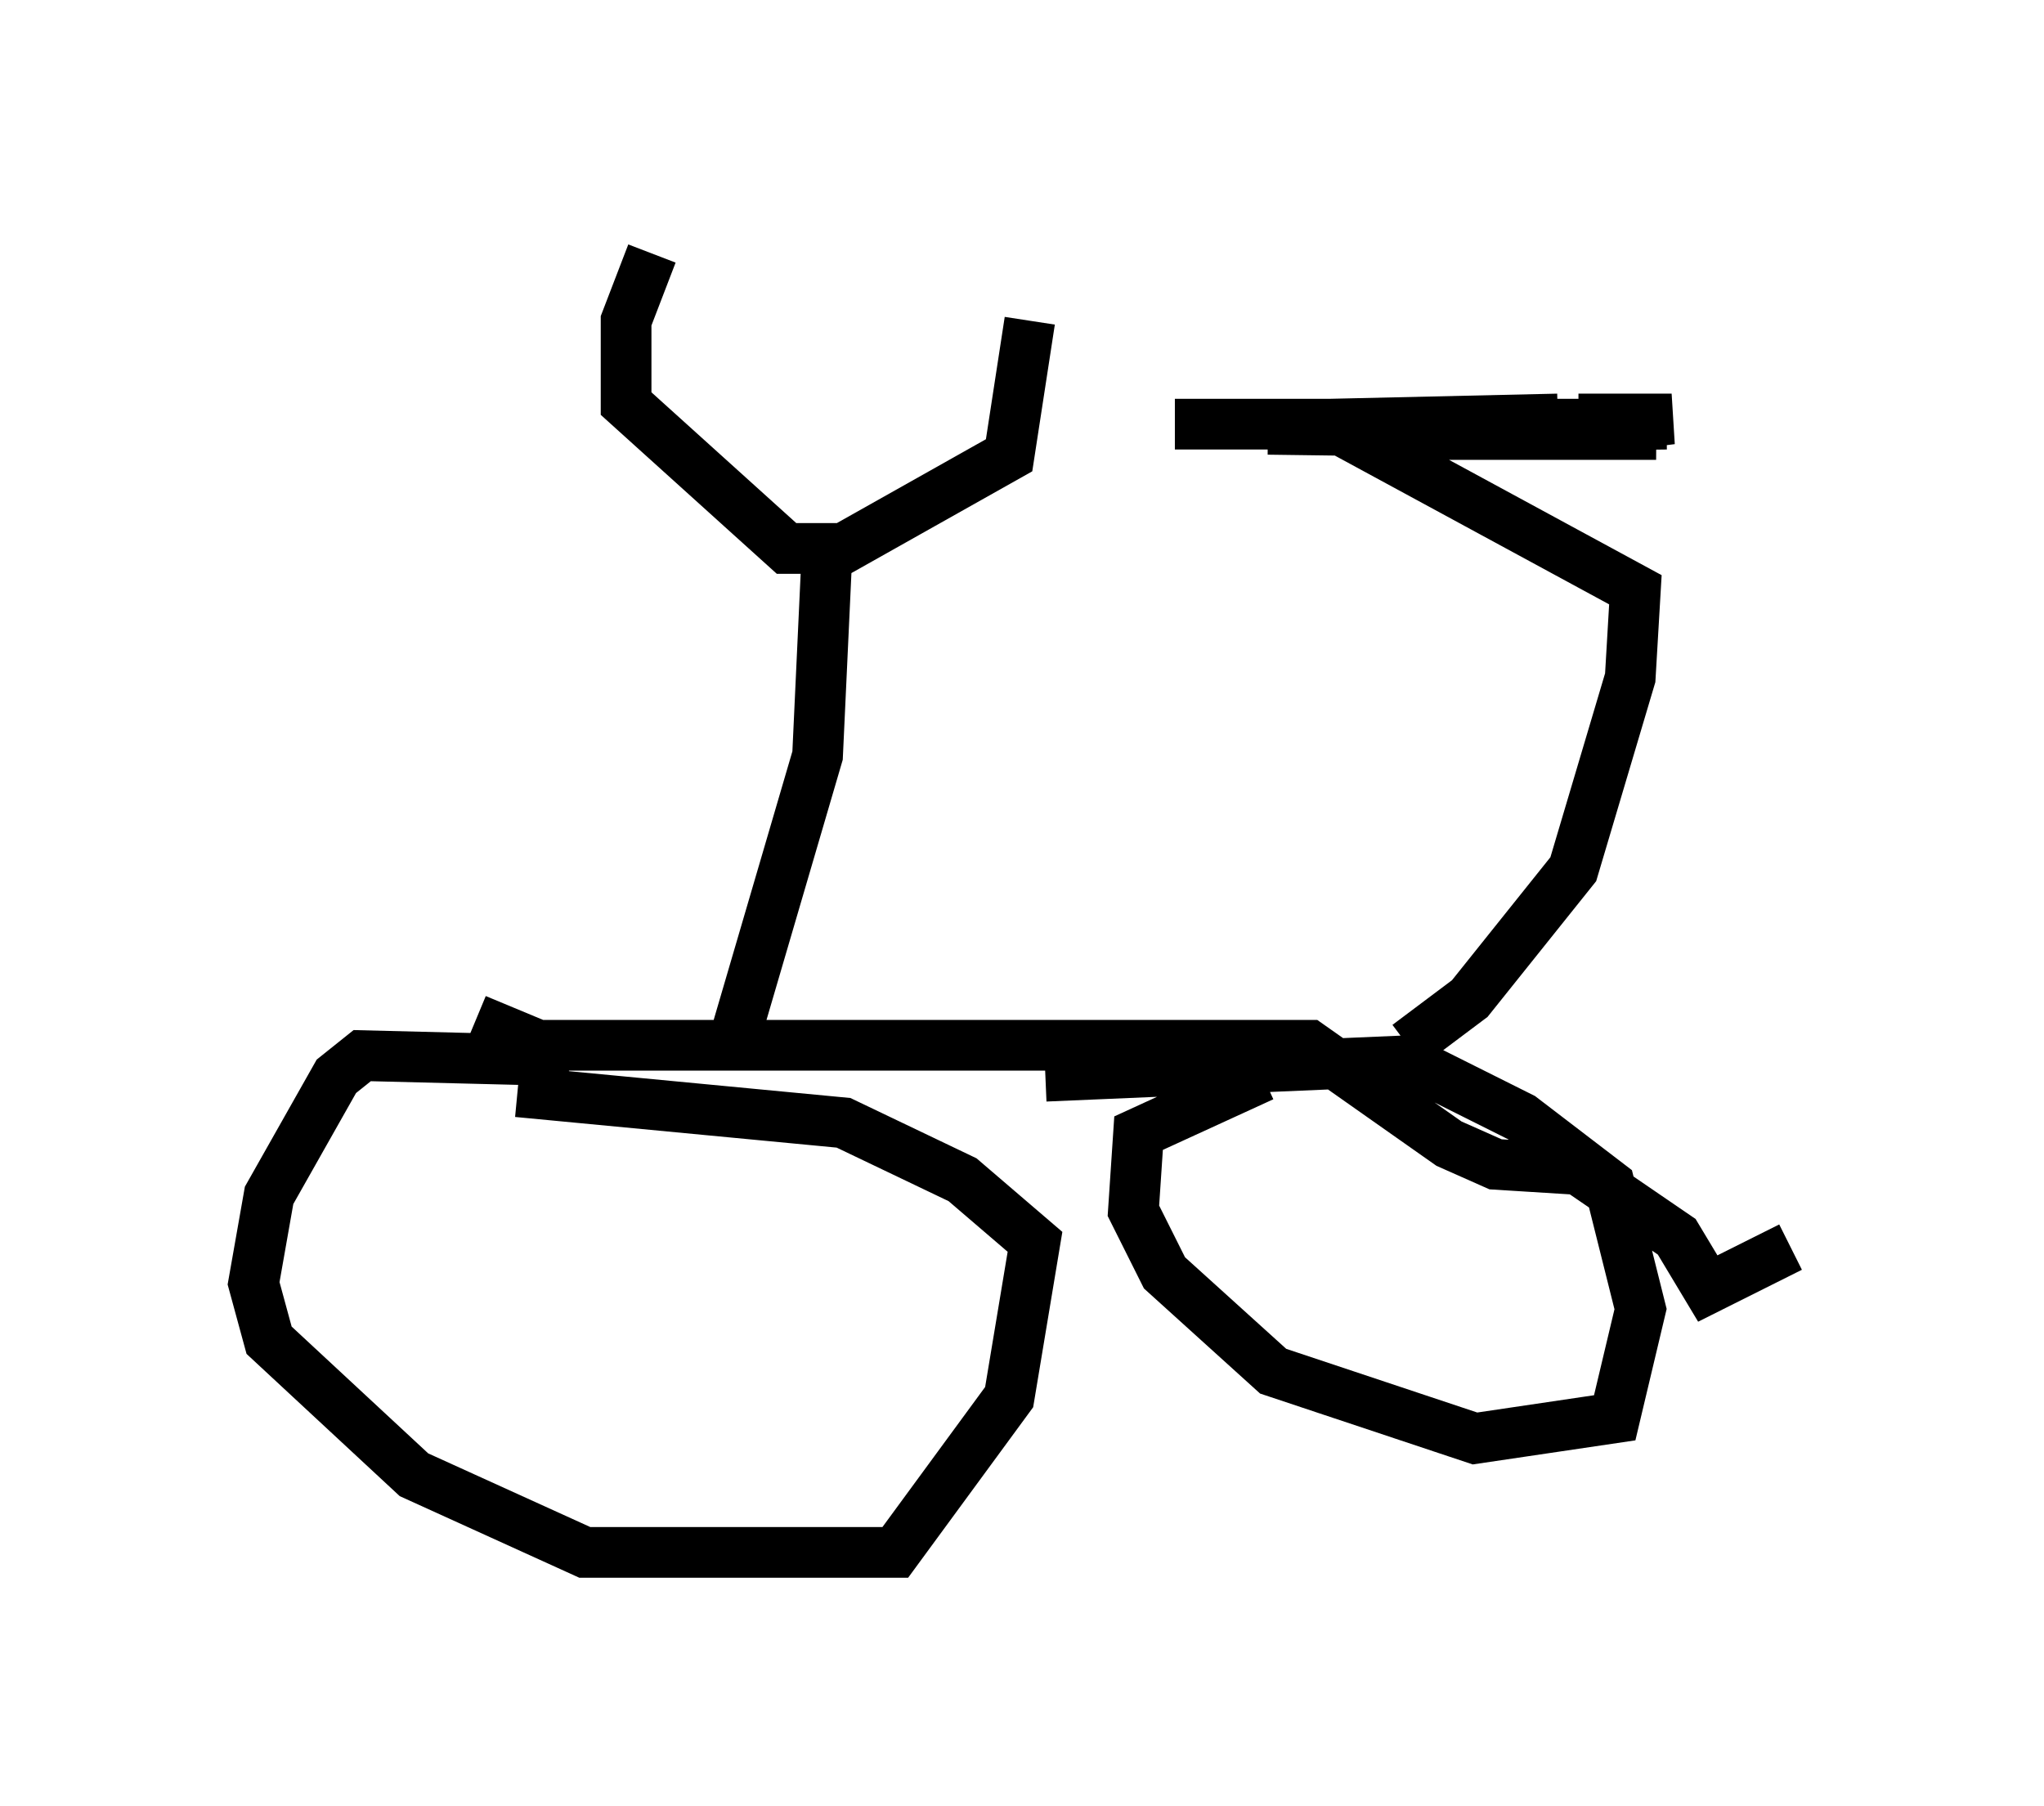 <?xml version="1.0" encoding="utf-8" ?>
<svg baseProfile="full" height="35.623" version="1.1" width="40.319" xmlns="http://www.w3.org/2000/svg" xmlns:ev="http://www.w3.org/2001/xml-events" xmlns:xlink="http://www.w3.org/1999/xlink"><defs /><rect fill="white" height="35.623" width="40.319" x="0" y="0" /><path d="M13.371, 5.919 m6.942, 0.408 l-0.408, 2.654 -3.267, 1.838 l-1.123, 0.0 -3.165, -2.858 l0.0, -1.633 0.51, -1.327 m3.471, 5.513 l-0.204, 4.39 -1.735, 5.921 m-5.002, -0.715 l1.225, 0.51 15.211, 0.0 l2.756, 1.94 0.919, 0.408 l1.633, 0.102 1.94, 1.327 l0.613, 1.021 1.633, -0.817 m-24.092, -3.675 l-4.083, -0.102 -0.51, 0.408 l-1.327, 2.348 -0.306, 1.735 l0.306, 1.123 2.858, 2.654 l3.369, 1.531 6.125, 0.0 l2.246, -3.063 0.51, -3.063 l-1.429, -1.225 -2.348, -1.123 l-6.431, -0.613 m10.413, -0.306 l7.146, -0.306 2.246, 1.123 l1.735, 1.327 0.613, 2.45 l-0.51, 2.144 -2.756, 0.408 l-3.981, -1.327 -2.144, -1.94 l-0.613, -1.225 0.102, -1.531 l2.45, -1.123 m2.858, -0.613 l1.225, -0.919 2.042, -2.552 l1.123, -3.777 0.102, -1.735 l-6.023, -3.267 4.492, -0.102 m0.408, 0.0 l1.838, 0.0 -1.633, 0.204 l-3.879, 0.102 5.206, 0.0 l-7.656, -0.102 7.861, -0.102 l-9.698, 0.0 " fill="none" stroke="black" stroke-width="1" /></svg>